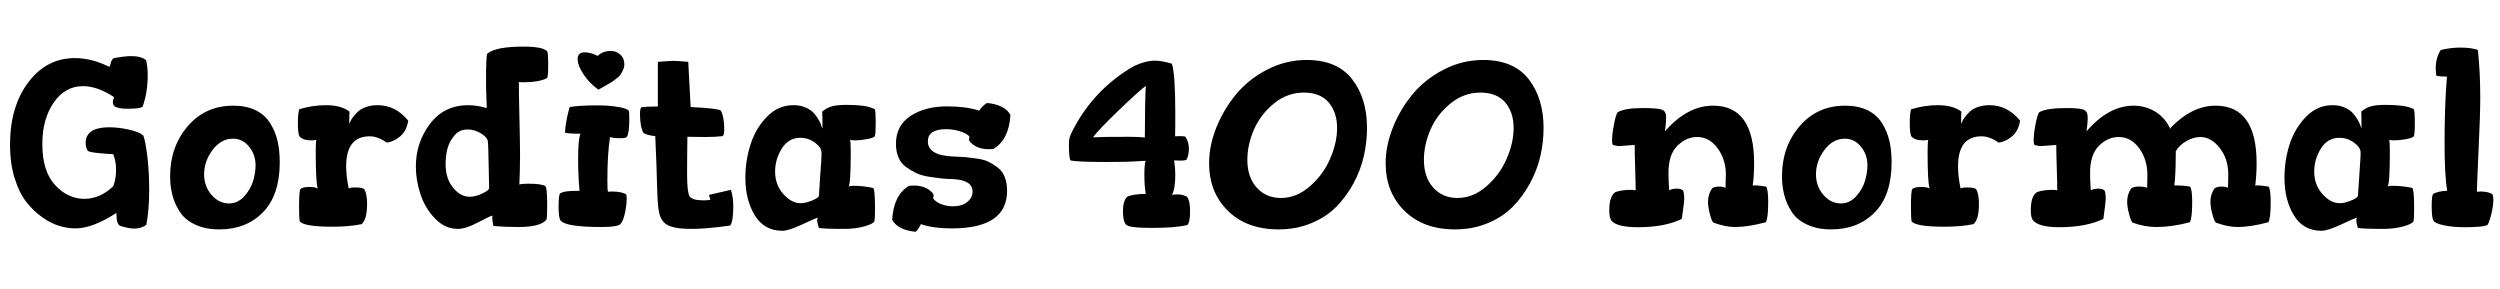 <svg xmlns="http://www.w3.org/2000/svg" xmlns:xlink="http://www.w3.org/1999/xlink" width="252.192" height="29.112"><path fill="black" d="M1.01 14.62L1.01 14.62Q1.01 10.75 2.86 8.30Q4.70 5.86 7.56 5.86L7.56 5.86Q9.24 5.86 11.02 6.74L11.02 6.74Q11.09 6.74 11.18 6.34Q11.28 5.93 11.52 5.86L11.52 5.86Q12.58 5.66 13.25 5.66L13.25 5.66Q14.23 5.66 14.74 6.07L14.74 6.07Q14.90 6.74 14.90 7.58L14.90 7.58Q14.90 9.31 14.40 10.73L14.40 10.73Q14.28 10.97 12.82 10.97L12.82 10.97Q12.02 10.97 11.59 10.75L11.59 10.75Q11.38 10.58 11.38 10.30L11.38 10.30Q11.38 10.15 11.50 9.79L11.50 9.79Q9.82 8.69 8.38 8.69L8.38 8.69Q6.55 8.69 5.41 10.36Q4.27 12.02 4.27 14.54L4.27 14.54Q4.27 17.28 5.56 18.67Q6.84 20.06 8.52 20.06L8.52 20.06Q10.08 20.06 11.42 18.79L11.42 18.79Q11.71 18.05 11.71 17.14L11.71 17.14Q11.71 16.27 11.42 15.55L11.42 15.55Q10.99 15.55 9.91 15.44Q8.83 15.34 8.81 15.14L8.81 15.14Q8.64 14.81 8.64 14.42L8.64 14.42Q8.64 13.92 8.88 13.58L8.88 13.58Q9.38 12.84 11.06 12.84L11.06 12.84Q11.95 12.84 12.98 13.07Q14.02 13.30 14.45 13.66L14.45 13.66Q14.66 14.16 14.86 15.74Q15.05 17.33 15.05 19.10L15.05 19.10Q15.05 21.22 14.76 22.68L14.76 22.68Q14.23 23.06 13.58 23.06L13.58 23.06Q12.98 23.06 12.12 22.78L12.12 22.78Q11.74 22.63 11.74 21.48L11.74 21.48Q9.34 23.04 7.61 23.04L7.61 23.04Q6.84 23.04 5.99 22.79Q5.14 22.54 4.24 21.90Q3.34 21.26 2.63 20.34Q1.92 19.42 1.46 17.93Q1.01 16.44 1.01 14.62ZM17.16 17.78L17.16 17.78Q17.16 14.81 18.94 12.73Q20.71 10.66 23.54 10.66L23.54 10.66Q24.84 10.66 25.79 11.12Q26.74 11.59 27.25 12.42Q27.77 13.25 28.00 14.22Q28.22 15.19 28.22 16.37L28.22 16.37Q28.22 19.68 26.53 21.41Q24.84 23.14 22.13 23.14L22.13 23.14Q20.69 23.14 19.66 22.64Q18.62 22.15 18.11 21.32Q17.59 20.50 17.38 19.63Q17.16 18.77 17.16 17.78ZM20.59 17.59L20.59 17.59Q20.59 18.79 21.34 19.66Q22.08 20.52 23.11 20.52L23.11 20.52Q24 20.52 24.65 19.79Q25.30 19.06 25.54 18.23Q25.78 17.40 25.78 16.68L25.78 16.68Q25.78 15.60 25.13 14.80Q24.48 13.99 23.50 13.99L23.50 13.99Q22.30 13.99 21.44 15.13Q20.59 16.27 20.59 17.59ZM30.05 12.41L30.05 12.41Q30.05 11.42 30.19 11.02L30.19 11.02Q31.56 10.61 32.86 10.61L32.86 10.61Q34.42 10.61 35.26 11.26L35.26 11.26Q35.23 11.66 35.23 12.48L35.23 12.48L35.33 12.29Q35.40 12.10 35.60 11.82Q35.81 11.54 36.10 11.27Q36.38 10.99 36.91 10.80Q37.44 10.61 38.09 10.61L38.09 10.61Q39.91 10.61 41.18 12.17L41.18 12.17Q41.02 13.22 40.34 13.78Q39.67 14.33 39 14.38L39 14.38Q38.11 13.75 37.30 13.75L37.30 13.75Q34.92 13.75 34.92 16.78L34.92 16.78Q34.92 17.81 35.18 19.03L35.18 19.03Q35.23 18.91 35.86 18.91L35.86 18.91Q36.58 18.91 36.74 19.08L36.74 19.08Q37.03 19.54 37.03 20.57L37.03 20.57Q37.03 22.13 36.48 22.61L36.48 22.61Q35.26 22.87 33.53 22.87L33.53 22.87Q30.70 22.87 30.24 22.34L30.24 22.34Q30.17 22.06 30.17 20.88L30.17 20.88Q30.17 19.20 30.31 19.08L30.31 19.08Q30.48 18.86 31.25 18.86L31.25 18.86Q31.80 18.86 32.06 19.03L32.06 19.03Q31.85 18.48 31.85 15.31L31.85 15.31Q31.85 14.26 31.92 14.11L31.92 14.11Q31.63 14.16 31.39 14.16L31.39 14.16Q30.53 14.16 30.19 13.73L30.19 13.73Q30.05 13.37 30.05 12.41ZM41.95 16.80L41.95 16.80Q41.95 14.38 43.38 12.49Q44.81 10.61 47.23 10.61L47.23 10.61Q48.10 10.61 49.10 10.90L49.10 10.90Q49.10 10.85 49.07 9.95Q49.03 9.05 49.03 8.04L49.03 8.04Q49.03 5.66 49.15 5.42L49.15 5.42Q49.99 4.70 52.82 4.70L52.82 4.70Q53.42 4.70 53.90 4.75Q54.38 4.80 54.61 4.87Q54.84 4.94 54.98 5.02Q55.13 5.09 55.15 5.14L55.15 5.14L55.20 5.16Q55.30 5.38 55.30 6.50L55.30 6.50Q55.30 7.66 55.20 7.87L55.20 7.87Q54.41 8.30 52.73 8.30L52.73 8.30Q52.44 8.30 52.34 8.28L52.34 8.28Q52.34 9.50 52.40 11.98Q52.46 14.45 52.46 15.62L52.46 15.62Q52.46 17.14 52.39 18.62L52.39 18.62Q52.56 18.53 53.26 18.53L53.26 18.53Q54.62 18.53 55.01 18.77L55.01 18.77Q55.20 18.91 55.20 20.81L55.20 20.81Q55.20 21.86 55.13 22.15L55.13 22.15Q54.55 22.90 52.30 22.90L52.30 22.90Q50.93 22.90 49.78 22.80L49.78 22.80Q49.66 22.34 49.66 21.96L49.66 21.96Q49.66 21.77 49.68 21.74L49.68 21.74Q49.30 21.86 48.13 22.48Q46.97 23.09 46.18 23.09L46.18 23.09Q44.90 23.09 43.90 22.06Q42.89 21.02 42.42 19.61Q41.95 18.19 41.95 16.80ZM44.95 16.54L44.95 16.54Q44.95 18.02 45.71 18.94Q46.46 19.85 47.38 19.85L47.38 19.85Q47.95 19.85 48.65 19.52Q49.34 19.20 49.34 18.98L49.34 18.98Q49.32 17.98 49.30 16.90Q49.27 15.82 49.26 15.24Q49.25 14.66 49.22 14.35L49.22 14.35Q49.22 13.90 48.56 13.48Q47.90 13.06 47.16 13.06L47.16 13.06Q46.34 13.06 45.82 13.69Q45.29 14.33 45.12 15.06Q44.95 15.79 44.95 16.54ZM56.35 20.90L56.35 20.90Q56.35 19.68 56.50 19.51L56.50 19.51Q56.78 19.34 57.22 19.30L57.22 19.30Q57.50 19.25 58.46 19.25L58.46 19.25Q58.32 17.74 58.32 15.96L58.32 15.96Q58.32 14.02 58.56 13.49L58.56 13.49Q57.38 13.49 57.00 13.39L57.00 13.39Q57.02 12.74 57.17 12.02L57.17 12.02Q57.22 11.71 57.46 10.80L57.46 10.80Q58.34 10.63 60.43 10.63L60.43 10.63Q61.27 10.63 61.98 10.73Q62.69 10.82 63.06 10.96Q63.43 11.09 63.43 11.21L63.43 11.21Q63.48 11.21 63.48 12.07L63.48 12.07Q63.48 13.44 63.24 13.80L63.24 13.80Q63.14 13.94 62.66 13.94L62.66 13.94Q61.78 13.94 61.54 13.82L61.54 13.82Q61.27 15.50 61.27 18.19L61.27 18.19Q61.27 19.30 61.34 19.34L61.34 19.34Q61.49 19.32 61.75 19.32L61.75 19.32Q62.62 19.32 63.14 19.58L63.14 19.58Q63.22 19.68 63.22 20.02L63.22 20.02Q63.22 20.62 63.05 21.46Q62.88 22.30 62.57 22.61L62.57 22.61Q62.28 22.90 60.70 22.90L60.70 22.90Q56.93 22.90 56.52 22.20L56.52 22.20Q56.35 21.89 56.35 20.90ZM58.27 5.95L58.27 5.95Q58.27 5.28 58.99 5.28L58.99 5.28Q59.59 5.28 60.29 5.64L60.29 5.64Q60.79 5.14 61.63 5.14L61.63 5.14Q62.16 5.14 62.57 5.50Q62.98 5.86 62.98 6.48L62.98 6.48Q62.98 6.79 62.84 7.08Q62.71 7.37 62.57 7.56Q62.42 7.75 62.09 8.00Q61.75 8.26 61.57 8.36Q61.39 8.47 60.94 8.72Q60.48 8.98 60.36 9.05L60.36 9.05Q59.42 8.35 58.85 7.48Q58.27 6.60 58.27 5.95ZM64.56 11.50L64.56 11.50Q64.56 10.97 64.70 10.82L64.70 10.82Q65.14 10.75 65.83 10.75L65.83 10.75L66.36 10.75L66.36 6.24Q67.61 6.14 67.97 6.14Q68.33 6.14 69.43 6.24L69.43 6.24L69.67 10.80Q72.31 10.92 72.70 11.14L72.70 11.14Q73.06 11.76 73.06 13.06L73.06 13.06Q73.06 13.58 72.91 13.73L72.91 13.73Q72.17 13.82 71.21 13.82L71.21 13.82Q70.90 13.82 70.27 13.81Q69.65 13.80 69.34 13.80L69.34 13.80Q69.34 14.59 69.32 15.79Q69.31 16.99 69.31 17.50L69.31 17.50Q69.31 19.37 69.56 19.79Q69.82 20.21 70.94 20.21L70.94 20.21Q71.38 20.21 71.66 20.16L71.66 20.16L71.52 19.66L73.73 19.15Q73.97 19.85 73.97 20.78L73.97 20.78Q73.97 22.34 73.66 22.75L73.66 22.75Q71.30 23.09 69.74 23.09L69.74 23.09Q67.70 23.09 67.06 22.51L67.06 22.51Q66.77 22.25 66.60 21.82Q66.43 21.38 66.37 20.58Q66.31 19.78 66.29 18.97Q66.26 18.17 66.22 16.63Q66.17 15.10 66.10 13.73L66.10 13.73Q65.33 13.66 64.92 13.42L64.92 13.42Q64.56 12.79 64.56 11.50ZM75.19 17.93L75.19 17.93Q75.19 16.20 75.71 14.58Q76.22 12.96 77.36 11.78Q78.50 10.61 80.04 10.61L80.04 10.61Q80.74 10.61 81.28 10.85Q81.82 11.09 82.12 11.44Q82.42 11.78 82.61 12.13Q82.80 12.48 82.87 12.72Q82.94 12.96 82.97 12.96L82.97 12.96Q82.97 11.66 82.94 11.26L82.94 11.26Q83.42 10.85 83.94 10.72Q84.46 10.58 85.37 10.58L85.37 10.58Q86.09 10.58 86.65 10.63Q87.22 10.68 87.50 10.75Q87.79 10.82 87.97 10.90Q88.15 10.97 88.20 10.99L88.20 10.99L88.25 11.02Q88.34 11.23 88.34 12.36L88.34 12.36Q88.34 13.51 88.25 13.73L88.25 13.73Q88.18 13.90 87.48 14.03Q86.78 14.16 86.28 14.16L86.28 14.16Q86.04 14.16 85.75 14.11L85.75 14.11Q85.82 14.26 85.82 15.34L85.82 15.34Q85.82 18.48 85.61 18.82L85.61 18.82Q85.78 18.74 86.02 18.74L86.02 18.74Q87.07 18.74 88.08 18.96L88.08 18.96Q88.27 19.10 88.27 21L88.27 21Q88.27 22.06 88.20 22.34L88.20 22.34Q88.03 22.61 87.14 22.85Q86.26 23.09 85.13 23.09L85.13 23.09Q83.09 23.09 82.61 22.99L82.61 22.99Q82.44 22.54 82.44 22.22L82.44 22.22Q82.44 22.03 82.51 21.94L82.51 21.94Q82.22 22.03 80.88 22.66Q79.54 23.28 78.94 23.28L78.94 23.28Q77.09 23.28 76.14 21.72Q75.19 20.16 75.19 17.93ZM78.19 17.30L78.19 17.30Q78.19 18.65 79.02 19.57Q79.85 20.50 80.76 20.50L80.76 20.50Q81.26 20.50 81.91 20.23Q82.56 19.97 82.61 19.75L82.61 19.75Q82.68 18.65 82.74 17.72Q82.80 16.80 82.84 16.31Q82.87 15.82 82.87 15.67L82.87 15.67L82.87 15.38Q82.87 14.88 82.21 14.39Q81.55 13.90 80.74 13.90L80.74 13.90Q79.54 13.90 78.86 14.99Q78.19 16.08 78.19 17.30ZM90 22.18L90 22.18Q90.14 19.68 91.70 18.74L91.70 18.74Q91.87 18.72 92.21 18.72L92.21 18.72Q93.48 18.72 94.15 19.56L94.15 19.56Q94.15 19.58 94.16 19.64Q94.18 19.70 94.18 19.73L94.18 19.73Q94.18 19.80 94.13 19.99L94.13 19.99Q94.34 20.35 94.91 20.58Q95.47 20.81 96.12 20.81L96.12 20.81Q97.03 20.81 97.57 20.38Q98.11 19.94 98.11 19.34L98.11 19.34Q98.11 18.17 96.17 18.07L96.17 18.07Q95.42 18.05 94.97 18Q94.51 17.95 93.73 17.83Q92.95 17.71 92.45 17.47Q91.94 17.23 91.43 16.87Q90.91 16.51 90.65 15.91Q90.38 15.31 90.38 14.52L90.38 14.52Q90.38 12.65 91.86 11.69Q93.34 10.73 95.52 10.73L95.52 10.73Q97.44 10.73 98.78 11.16L98.78 11.16Q98.93 10.92 99.18 10.68Q99.43 10.44 99.58 10.39L99.58 10.39Q101.35 10.56 101.93 11.59L101.93 11.59Q101.78 14.09 100.22 15.02L100.22 15.02Q100.06 15.05 99.72 15.05L99.72 15.05Q98.45 15.05 97.78 14.21L97.78 14.21Q97.78 14.18 97.76 14.12Q97.75 14.06 97.75 14.04L97.75 14.04Q97.75 13.97 97.80 13.78L97.80 13.78Q97.54 13.46 96.85 13.25Q96.17 13.03 95.45 13.03L95.45 13.03Q93.60 13.03 93.60 14.26L93.60 14.26Q93.60 15.70 96.22 15.79L96.22 15.79Q96.96 15.82 97.39 15.85Q97.82 15.89 98.56 16.00Q99.29 16.10 99.74 16.33Q100.20 16.56 100.67 16.92Q101.14 17.28 101.36 17.87Q101.59 18.46 101.59 19.25L101.59 19.25Q101.59 23.04 96.02 23.04L96.02 23.04Q94.15 23.04 92.90 22.61L92.90 22.61Q92.52 23.33 92.35 23.38L92.35 23.38Q90.58 23.21 90 22.18ZM107.83 14.59L107.83 14.59Q107.83 14.21 107.88 13.97Q107.93 13.73 108.05 13.49Q108.17 13.25 108.22 13.13L108.22 13.13Q110.35 9 114.38 6.67L114.38 6.67Q115.56 6.12 116.50 6.12L116.50 6.12Q117.22 6.12 118.22 6.43L118.22 6.43Q118.56 7.51 118.56 11.45L118.56 11.45Q118.56 13.22 118.54 13.75L118.54 13.75Q118.61 13.75 118.79 13.74Q118.97 13.73 119.06 13.73L119.06 13.73Q119.33 13.73 119.57 13.78L119.57 13.78Q119.93 14.30 119.93 14.98Q119.93 15.65 119.71 16.08L119.71 16.08Q119.66 16.20 119.02 16.20L119.02 16.20Q118.66 16.20 118.44 16.18L118.44 16.18Q118.56 17.02 118.56 17.57L118.56 17.57Q118.56 19.08 118.22 19.66L118.22 19.66Q118.42 19.61 118.75 19.61L118.75 19.61Q119.33 19.61 119.74 19.85L119.74 19.85Q120.05 20.23 120.05 21.29L120.05 21.29Q120.05 22.49 119.76 22.70L119.76 22.70Q118.61 22.99 116.16 22.99L116.16 22.99Q113.76 22.99 113.57 22.63L113.57 22.63Q113.28 22.30 113.28 21.31L113.28 21.31Q113.28 20.26 113.71 19.85L113.71 19.85Q114.31 19.56 115.58 19.56L115.58 19.56Q115.44 18.79 115.44 17.62L115.44 17.62Q115.44 16.63 115.56 16.22L115.56 16.22Q115.34 16.22 114.85 16.26Q114.36 16.30 113.58 16.32Q112.80 16.34 111.60 16.34L111.60 16.34Q108.65 16.34 107.98 16.18L107.98 16.18Q107.83 15.91 107.83 14.59ZM110.26 13.85L110.26 13.85Q111.02 13.80 113.95 13.80L113.95 13.80Q114.86 13.80 115.49 13.87L115.49 13.87Q115.49 10.63 115.58 8.66L115.58 8.66Q114.74 9.31 112.76 11.22Q110.78 13.13 110.26 13.85ZM121.97 16.46L121.97 16.46Q121.97 14.69 122.71 12.84Q123.46 10.99 124.72 9.48Q125.98 7.97 127.85 7.01Q129.72 6.05 131.81 6.05L131.81 6.05Q134.88 6.05 136.39 7.98Q137.90 9.91 137.90 12.91L137.90 12.91Q137.90 14.33 137.58 15.74Q137.26 17.16 136.54 18.49Q135.82 19.82 134.80 20.86Q133.78 21.89 132.28 22.51Q130.78 23.14 128.98 23.14L128.98 23.14Q125.76 23.14 123.86 21.26Q121.97 19.39 121.97 16.46ZM125.83 16.13L125.83 16.13Q125.83 17.88 126.77 18.92Q127.70 19.97 129.22 19.97L129.22 19.97Q130.80 19.97 132.14 18.79Q133.49 17.62 134.18 16.01Q134.88 14.40 134.88 12.91L134.88 12.91Q134.88 11.33 134.03 10.33Q133.18 9.34 131.54 9.34L131.54 9.34Q129.86 9.34 128.52 10.43Q127.18 11.52 126.50 13.06Q125.83 14.59 125.83 16.13ZM139.78 16.46L139.78 16.46Q139.78 14.69 140.52 12.84Q141.26 10.99 142.52 9.48Q143.78 7.97 145.66 7.01Q147.53 6.05 149.62 6.05L149.62 6.05Q152.69 6.05 154.20 7.98Q155.71 9.91 155.71 12.91L155.71 12.91Q155.71 14.33 155.39 15.74Q155.06 17.16 154.34 18.49Q153.62 19.82 152.60 20.86Q151.58 21.89 150.08 22.51Q148.58 23.14 146.78 23.14L146.78 23.14Q143.57 23.14 141.67 21.26Q139.78 19.39 139.78 16.46ZM143.64 16.13L143.64 16.13Q143.64 17.88 144.58 18.92Q145.51 19.97 147.02 19.97L147.02 19.97Q148.61 19.97 149.95 18.79Q151.30 17.62 151.99 16.01Q152.69 14.40 152.69 12.91L152.69 12.91Q152.69 11.33 151.84 10.33Q150.98 9.34 149.35 9.34L149.35 9.34Q147.67 9.34 146.33 10.43Q144.98 11.52 144.31 13.06Q143.64 14.59 143.64 16.13ZM162.34 21.22L162.34 21.22Q162.34 19.73 162.98 19.37L162.98 19.37Q163.58 19.15 164.62 19.15L164.62 19.15Q164.76 19.15 165.00 19.20L165.00 19.20Q165.00 18.50 164.95 16.96Q164.90 15.41 164.90 14.62L164.90 14.62Q164.81 14.62 164.11 14.68Q163.42 14.74 163.30 14.74L163.30 14.74Q163.20 14.74 163.01 14.69Q162.82 14.64 162.72 14.64L162.72 14.64Q162.62 14.54 162.62 14.14L162.62 14.14Q162.62 13.49 162.82 12.52Q163.01 11.54 163.18 11.33L163.18 11.33Q163.87 10.90 165.72 10.90L165.72 10.90Q167.18 10.90 167.63 11.05Q168.07 11.21 168.07 11.81L168.07 11.81Q168.07 12.53 167.95 13.25L167.95 13.25Q170.21 10.66 172.82 10.66L172.82 10.66Q176.95 10.66 176.95 16.46L176.95 16.46Q176.95 17.64 176.81 18.74L176.81 18.74Q176.81 18.70 177.02 18.70L177.02 18.70Q177.38 18.70 178.15 18.82L178.15 18.82Q178.37 19.06 178.37 20.38L178.37 20.38Q178.37 22.03 178.13 22.42L178.13 22.42Q176.33 22.90 175.01 22.90L175.01 22.90Q174.07 22.90 172.85 22.46L172.85 22.46Q172.68 22.34 172.49 21.61Q172.30 20.88 172.30 20.35L172.30 20.35Q172.30 19.56 172.73 18.98L172.73 18.98Q172.99 18.82 173.42 18.82L173.42 18.82Q173.76 18.82 174.07 18.94L174.07 18.94Q174.07 18.86 174.08 18.31Q174.10 17.76 174.10 17.62L174.10 17.62Q174.10 16.10 173.27 14.96Q172.44 13.82 171.19 13.82L171.19 13.82Q170.11 13.82 169.21 14.70Q168.31 15.58 168.31 17.45L168.31 17.45Q168.31 18.12 168.38 19.20L168.38 19.20Q168.67 19.03 169.13 19.03L169.13 19.03Q169.56 19.03 169.66 19.15L169.66 19.15Q169.90 19.15 169.90 20.11L169.90 20.11Q169.90 20.33 169.66 22.08L169.66 22.08Q167.93 22.92 165.26 22.92L165.26 22.92Q163.08 22.92 162.55 22.25L162.55 22.25Q162.34 21.98 162.34 21.22ZM179.76 17.78L179.76 17.78Q179.76 14.81 181.54 12.73Q183.31 10.66 186.14 10.66L186.14 10.66Q187.44 10.66 188.39 11.12Q189.34 11.59 189.85 12.42Q190.37 13.25 190.60 14.22Q190.82 15.19 190.82 16.37L190.82 16.37Q190.82 19.68 189.13 21.41Q187.44 23.14 184.73 23.14L184.73 23.14Q183.29 23.14 182.26 22.64Q181.22 22.15 180.71 21.32Q180.19 20.50 179.98 19.63Q179.76 18.77 179.76 17.78ZM183.19 17.59L183.19 17.59Q183.19 18.79 183.94 19.66Q184.68 20.52 185.71 20.52L185.71 20.52Q186.60 20.52 187.25 19.79Q187.90 19.06 188.14 18.23Q188.38 17.40 188.38 16.68L188.38 16.68Q188.38 15.60 187.73 14.80Q187.08 13.99 186.10 13.99L186.10 13.99Q184.90 13.99 184.04 15.13Q183.19 16.27 183.19 17.59ZM192.65 12.41L192.65 12.41Q192.65 11.42 192.79 11.02L192.79 11.02Q194.16 10.61 195.46 10.61L195.46 10.61Q197.02 10.61 197.86 11.26L197.86 11.26Q197.83 11.66 197.83 12.48L197.83 12.48L197.93 12.29Q198 12.10 198.20 11.82Q198.41 11.54 198.70 11.27Q198.98 10.99 199.51 10.80Q200.04 10.61 200.69 10.61L200.69 10.61Q202.51 10.61 203.78 12.17L203.78 12.17Q203.62 13.22 202.94 13.78Q202.27 14.33 201.60 14.38L201.60 14.38Q200.71 13.75 199.90 13.75L199.90 13.75Q197.52 13.75 197.52 16.78L197.52 16.78Q197.52 17.81 197.78 19.03L197.78 19.03Q197.83 18.91 198.46 18.91L198.46 18.91Q199.18 18.91 199.34 19.08L199.34 19.08Q199.63 19.54 199.63 20.57L199.63 20.57Q199.63 22.13 199.08 22.61L199.08 22.61Q197.86 22.87 196.13 22.87L196.13 22.87Q193.30 22.87 192.84 22.34L192.84 22.34Q192.77 22.06 192.77 20.88L192.77 20.88Q192.77 19.20 192.91 19.08L192.91 19.08Q193.08 18.86 193.85 18.86L193.85 18.86Q194.40 18.86 194.66 19.03L194.66 19.03Q194.45 18.48 194.45 15.31L194.45 15.31Q194.45 14.26 194.52 14.11L194.52 14.11Q194.23 14.16 193.99 14.16L193.99 14.16Q193.13 14.16 192.79 13.73L192.79 13.73Q192.65 13.37 192.65 12.41ZM204.86 21.22L204.86 21.22Q204.86 19.73 205.51 19.37L205.51 19.37Q206.11 19.15 207.14 19.15L207.14 19.15Q207.29 19.15 207.53 19.20L207.53 19.20Q207.53 18.50 207.48 16.96Q207.43 15.41 207.43 14.62L207.43 14.62Q207.34 14.62 206.64 14.68Q205.94 14.74 205.82 14.74L205.82 14.74Q205.73 14.74 205.54 14.69Q205.34 14.64 205.25 14.64L205.25 14.64Q205.15 14.54 205.15 14.14L205.15 14.14Q205.15 13.49 205.34 12.52Q205.54 11.54 205.70 11.33L205.70 11.33Q206.42 10.90 208.44 10.90L208.44 10.90Q209.74 10.90 210.17 11.06Q210.60 11.23 210.60 11.81L210.60 11.81Q210.60 12.53 210.48 13.25L210.48 13.25Q212.71 10.66 215.23 10.66L215.23 10.66Q216.43 10.66 217.43 11.27Q218.42 11.88 218.95 13.03L218.95 13.03L218.95 12.91Q221.11 10.66 223.49 10.66L223.49 10.66Q227.64 10.66 227.64 16.46L227.64 16.46Q227.64 17.59 227.50 18.74L227.50 18.74Q227.50 18.70 227.71 18.70L227.71 18.70Q228.07 18.70 228.84 18.82L228.84 18.82Q229.06 19.06 229.06 20.38L229.06 20.38Q229.06 22.03 228.82 22.42L228.82 22.42Q227.02 22.90 225.70 22.90L225.70 22.90Q224.76 22.90 223.54 22.46L223.54 22.46Q223.37 22.34 223.18 21.61Q222.98 20.88 222.98 20.35L222.98 20.35Q222.98 19.56 223.42 18.98L223.42 18.98Q223.68 18.82 224.11 18.82L224.11 18.82Q224.45 18.82 224.76 18.94L224.76 18.94Q224.76 18.86 224.77 18.31Q224.78 17.76 224.78 17.59L224.78 17.59Q224.78 16.03 223.92 14.93Q223.06 13.82 221.95 13.82L221.95 13.82Q221.30 13.82 220.58 14.22Q219.86 14.62 219.48 15.26L219.48 15.26Q219.50 15.43 219.48 15.82L219.48 15.82Q219.48 17.54 219.34 18.72L219.34 18.72L219.38 18.72Q219.41 18.70 219.43 18.70L219.43 18.70Q220.20 18.70 220.92 18.82L220.92 18.82Q221.14 19.06 221.14 20.38L221.14 20.38Q221.14 22.03 220.90 22.42L220.90 22.42Q219.10 22.90 217.54 22.90L217.54 22.90Q216.36 22.90 215.14 22.46L215.14 22.46Q214.97 22.34 214.78 21.61Q214.58 20.88 214.58 20.35L214.58 20.35Q214.58 19.56 215.02 18.98L215.02 18.98Q215.28 18.82 215.71 18.82L215.71 18.82Q216.29 18.82 216.60 18.94L216.60 18.94Q216.60 18.86 216.61 18.31Q216.62 17.76 216.62 17.62L216.62 17.62Q216.62 16.10 215.80 14.96Q214.97 13.82 213.72 13.82L213.72 13.82Q212.64 13.82 211.74 14.70Q210.84 15.58 210.84 17.45L210.84 17.45Q210.84 18.12 210.91 19.20L210.91 19.20Q211.20 19.03 211.66 19.03L211.66 19.03Q212.09 19.03 212.18 19.15L212.18 19.15Q212.42 19.15 212.42 20.11L212.42 20.11Q212.42 20.33 212.18 22.08L212.18 22.08Q210.46 22.92 207.72 22.92L207.72 22.92Q205.66 22.92 205.08 22.22L205.08 22.22Q204.86 21.94 204.86 21.22ZM230.45 17.93L230.45 17.93Q230.45 16.20 230.96 14.58Q231.48 12.96 232.62 11.78Q233.76 10.61 235.30 10.61L235.30 10.61Q235.99 10.61 236.53 10.85Q237.07 11.09 237.37 11.44Q237.67 11.78 237.86 12.13Q238.06 12.48 238.13 12.72Q238.20 12.96 238.22 12.96L238.22 12.96Q238.22 11.66 238.20 11.26L238.20 11.26Q238.68 10.85 239.20 10.72Q239.71 10.58 240.62 10.58L240.62 10.58Q241.34 10.58 241.91 10.63Q242.47 10.68 242.76 10.75Q243.05 10.82 243.23 10.90Q243.41 10.97 243.46 10.99L243.46 10.99L243.50 11.02Q243.60 11.23 243.60 12.36L243.60 12.36Q243.60 13.51 243.50 13.73L243.50 13.73Q243.43 13.90 242.74 14.03Q242.04 14.16 241.54 14.16L241.54 14.16Q241.30 14.16 241.01 14.11L241.01 14.11Q241.08 14.26 241.08 15.34L241.08 15.34Q241.08 18.48 240.86 18.82L240.86 18.82Q241.03 18.74 241.27 18.74L241.27 18.74Q242.33 18.74 243.34 18.96L243.34 18.96Q243.53 19.10 243.53 21L243.53 21Q243.53 22.06 243.46 22.34L243.46 22.34Q243.29 22.61 242.40 22.85Q241.51 23.09 240.38 23.09L240.38 23.09Q238.34 23.09 237.86 22.99L237.86 22.99Q237.70 22.54 237.70 22.22L237.70 22.22Q237.70 22.03 237.77 21.94L237.77 21.94Q237.48 22.03 236.14 22.66Q234.79 23.28 234.19 23.28L234.19 23.28Q232.34 23.28 231.40 21.72Q230.45 20.16 230.45 17.93ZM233.45 17.30L233.45 17.30Q233.45 18.65 234.28 19.57Q235.10 20.50 236.02 20.50L236.02 20.50Q236.52 20.50 237.17 20.23Q237.82 19.97 237.86 19.75L237.86 19.75Q237.94 18.65 238.00 17.72Q238.06 16.80 238.09 16.31Q238.13 15.82 238.13 15.67L238.13 15.67L238.13 15.38Q238.13 14.88 237.47 14.39Q236.81 13.90 235.99 13.90L235.99 13.90Q234.79 13.90 234.12 14.99Q233.45 16.08 233.45 17.30ZM245.30 20.74L245.30 20.74Q245.30 19.70 245.47 19.54L245.47 19.54Q246.10 19.25 246.86 19.25L246.86 19.25Q246.60 17.66 246.60 14.40L246.60 14.40Q246.60 10.56 246.84 7.73L246.84 7.73Q246.14 7.73 245.76 7.63L245.76 7.63Q245.71 7.15 245.71 6.86L245.71 6.86Q245.71 5.81 246.22 5.04L246.22 5.04Q247.25 4.80 248.16 4.80L248.16 4.80Q249.31 4.80 249.96 5.04L249.96 5.04Q250.20 7.30 250.20 9.82L250.20 9.82Q250.20 11.59 250.04 14.88Q249.89 18.17 249.86 19.34L249.86 19.34Q249.98 19.32 250.25 19.32L250.25 19.32Q250.97 19.32 251.42 19.58L251.42 19.58Q251.52 19.78 251.52 20.16L251.52 20.16Q251.52 20.74 251.33 21.54Q251.14 22.34 250.94 22.68L250.94 22.68Q250.63 22.92 248.57 22.92L248.57 22.92Q247.44 22.92 246.54 22.73Q245.64 22.54 245.47 22.25Q245.30 21.96 245.30 20.74Z"/></svg>